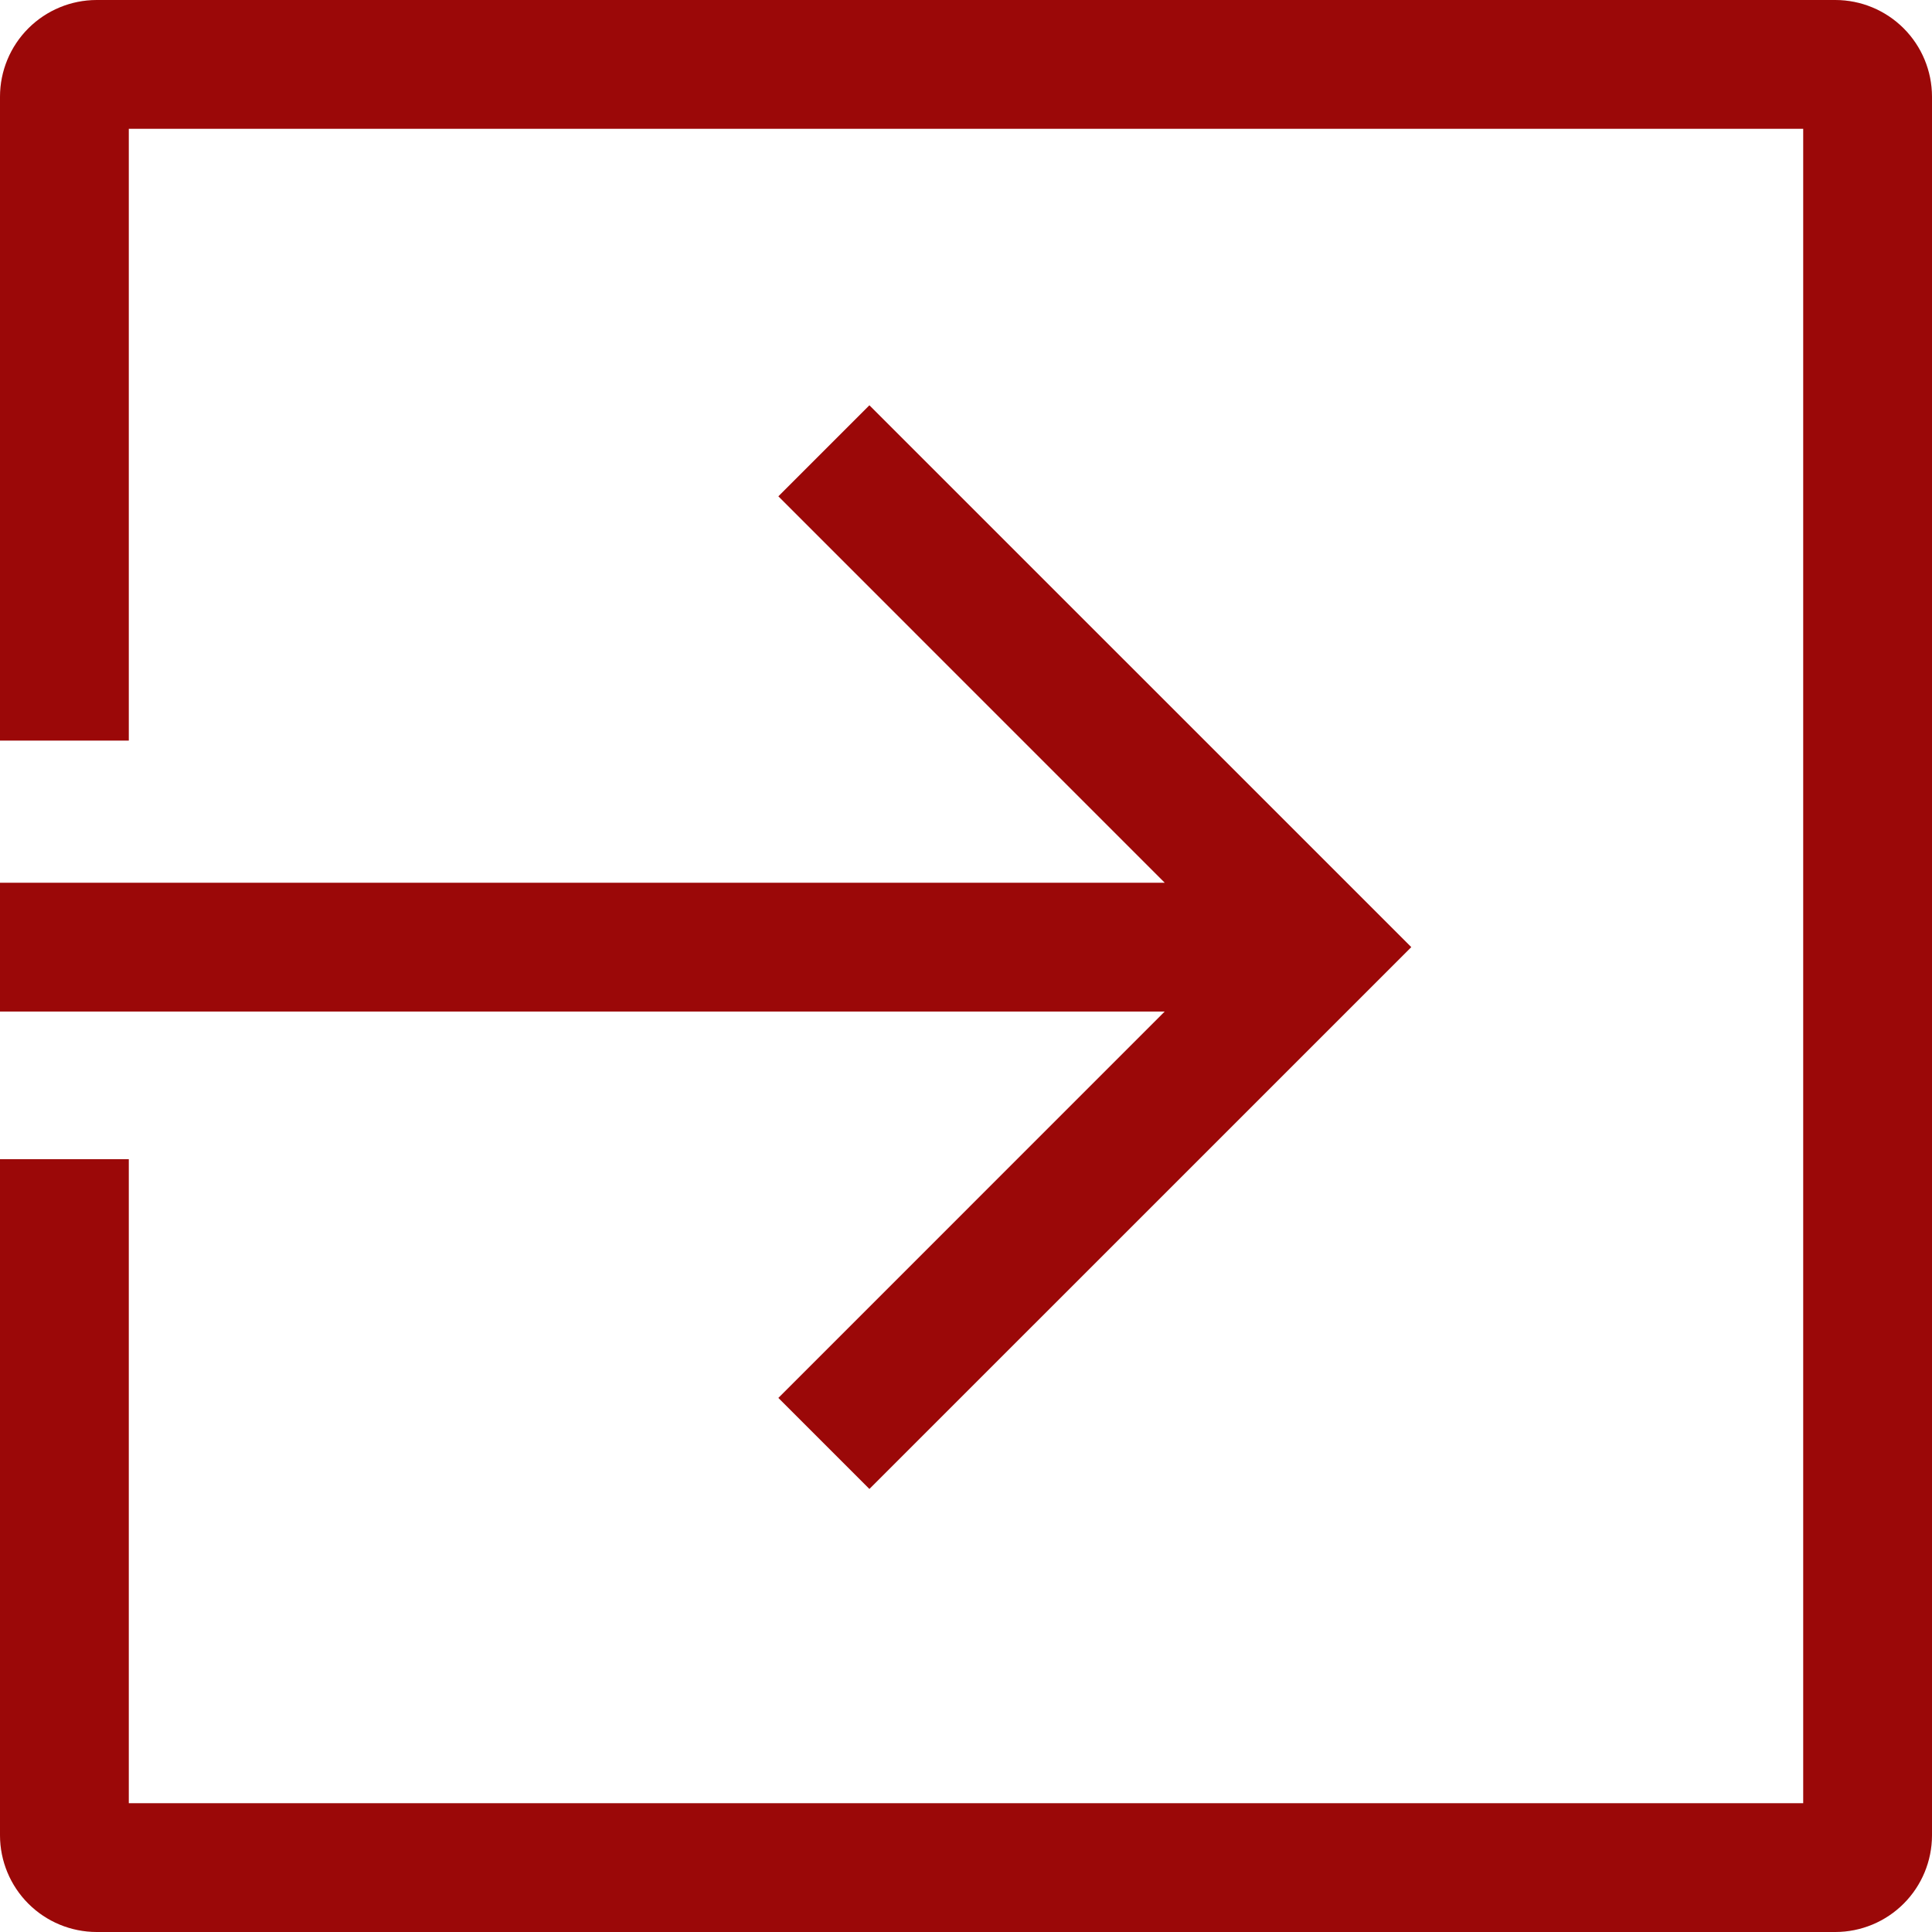 <svg width="48" height="48" viewBox="0 0 48 48" fill="none" xmlns="http://www.w3.org/2000/svg">
<path d="M45.6 0H2.4C1.764 0.001 1.154 0.254 0.704 0.704C0.254 1.154 0.001 1.764 0 2.4V18.4H3.2V3.2H44.8V44.8H3.2V28.8H0V45.6C0.001 46.236 0.254 46.846 0.704 47.296C1.154 47.746 1.764 47.999 2.4 48H45.6C46.236 47.999 46.846 47.746 47.296 47.296C47.746 46.846 47.999 46.236 48 45.6V2.4C47.999 1.764 47.746 1.154 47.296 0.704C46.846 0.254 46.236 0.001 45.6 0Z" fill="#9B0808"/>
<path d="M19.338 34.731L21.6 36.993L35.063 23.531L21.6 10.069L19.338 12.331L28.937 21.931H0V25.131H28.937L19.338 34.731Z" fill="#9B0808"/>
</svg>
